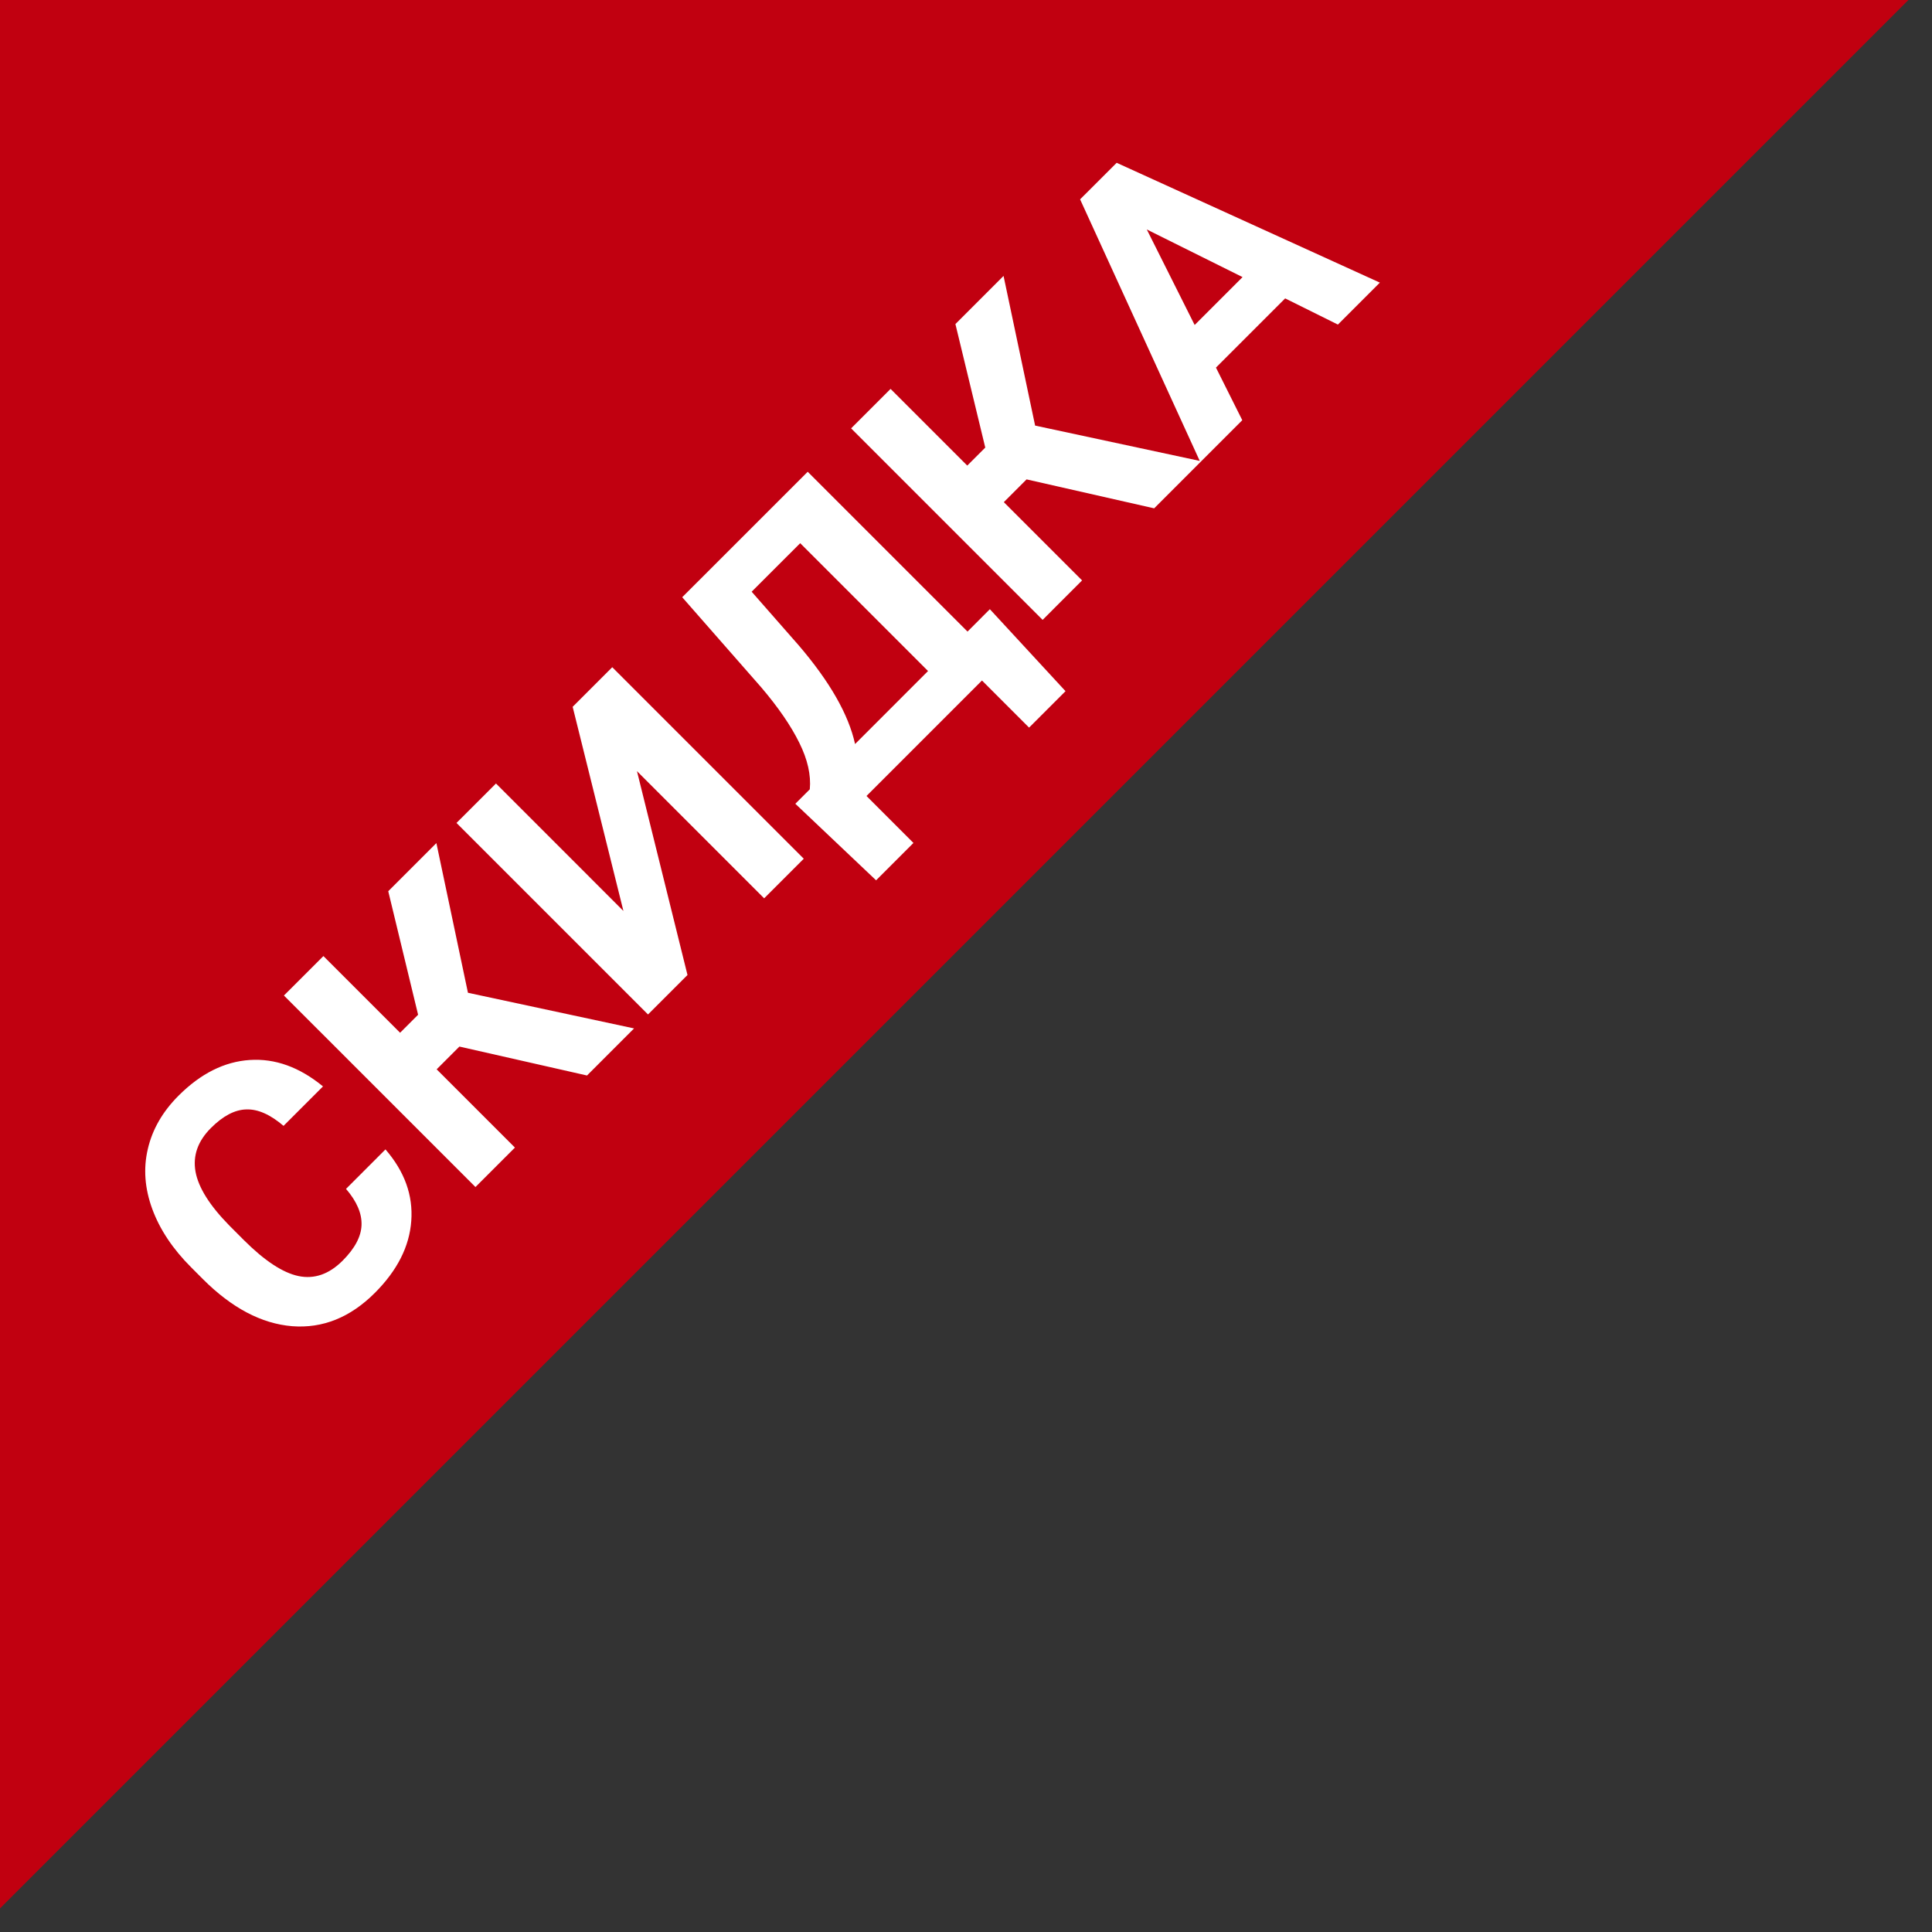 <svg width="71" height="71" viewBox="0 0 71 71" fill="none" xmlns="http://www.w3.org/2000/svg">
<rect x="0" y="0" width="71" height="71" fill="#333333" stroke="none"/>
<g clip-path="url(#clip0)">
<rect x="-71" y="-0.289" width="100" height="100" transform="rotate(-45 -71 -0.289)" fill="#C10010"/>
<path d="M14.166 42.24C14.869 43.053 15.184 43.929 15.114 44.87C15.046 45.808 14.6 46.689 13.775 47.514C12.872 48.416 11.859 48.824 10.734 48.737C9.61 48.644 8.517 48.067 7.457 47.007L7.027 46.576C6.35 45.9 5.873 45.184 5.596 44.43C5.319 43.676 5.264 42.941 5.432 42.226C5.599 41.504 5.976 40.85 6.563 40.264C7.375 39.452 8.246 39.015 9.178 38.954C10.109 38.892 11.007 39.216 11.87 39.925L10.42 41.375C9.93 40.956 9.474 40.755 9.052 40.771C8.63 40.781 8.197 41.008 7.752 41.453C7.268 41.936 7.08 42.473 7.186 43.062C7.293 43.645 7.707 44.304 8.429 45.039L8.96 45.571C9.721 46.331 10.391 46.773 10.971 46.895C11.554 47.015 12.094 46.826 12.59 46.33C13.038 45.882 13.27 45.447 13.286 45.025C13.303 44.596 13.112 44.151 12.716 43.691L14.166 42.24ZM16.883 38.461L16.047 39.297L18.923 42.173L17.473 43.623L10.434 36.585L11.885 35.135L14.703 37.953L15.365 37.291L14.268 32.752L16.037 30.983L17.197 36.484L23.302 37.794L21.572 39.524L16.883 38.461ZM21.045 25.975L22.5 24.52L29.538 31.558L28.082 33.013L23.408 28.339L25.265 35.831L23.814 37.281L16.776 30.243L18.227 28.793L22.91 33.477L21.045 25.975ZM39.157 25.4L37.818 26.739L36.087 25.008L31.843 29.252L33.569 30.978L32.196 32.351L29.228 29.538L29.76 29.006C29.808 28.48 29.679 27.91 29.373 27.295C29.067 26.673 28.6 25.993 27.971 25.255L25.071 21.948L29.683 17.337L35.556 23.21L36.377 22.388L39.157 25.4ZM31.423 27.343L34.105 24.66L29.407 19.962L27.623 21.745L29.354 23.718C30.498 25.055 31.187 26.263 31.423 27.343ZM37.726 17.617L36.89 18.454L39.766 21.33L38.316 22.78L31.278 15.742L32.728 14.292L35.546 17.11L36.208 16.448L35.111 11.909L36.88 10.14L38.04 15.64L44.145 16.95L42.415 18.681L37.726 17.617ZM47.229 10.966L44.686 13.509L45.653 15.442L44.111 16.984L39.693 7.326L41.037 5.983L50.709 10.386L49.167 11.928L47.229 10.966ZM43.903 11.943L45.663 10.183L42.144 8.433L43.903 11.943Z" fill="white"/>
</g>
<defs>
<clipPath id="clip0">
<path d="M0 0H70.71V70.71H0V0Z" fill="white"/>
</clipPath>
</defs>
</svg>
